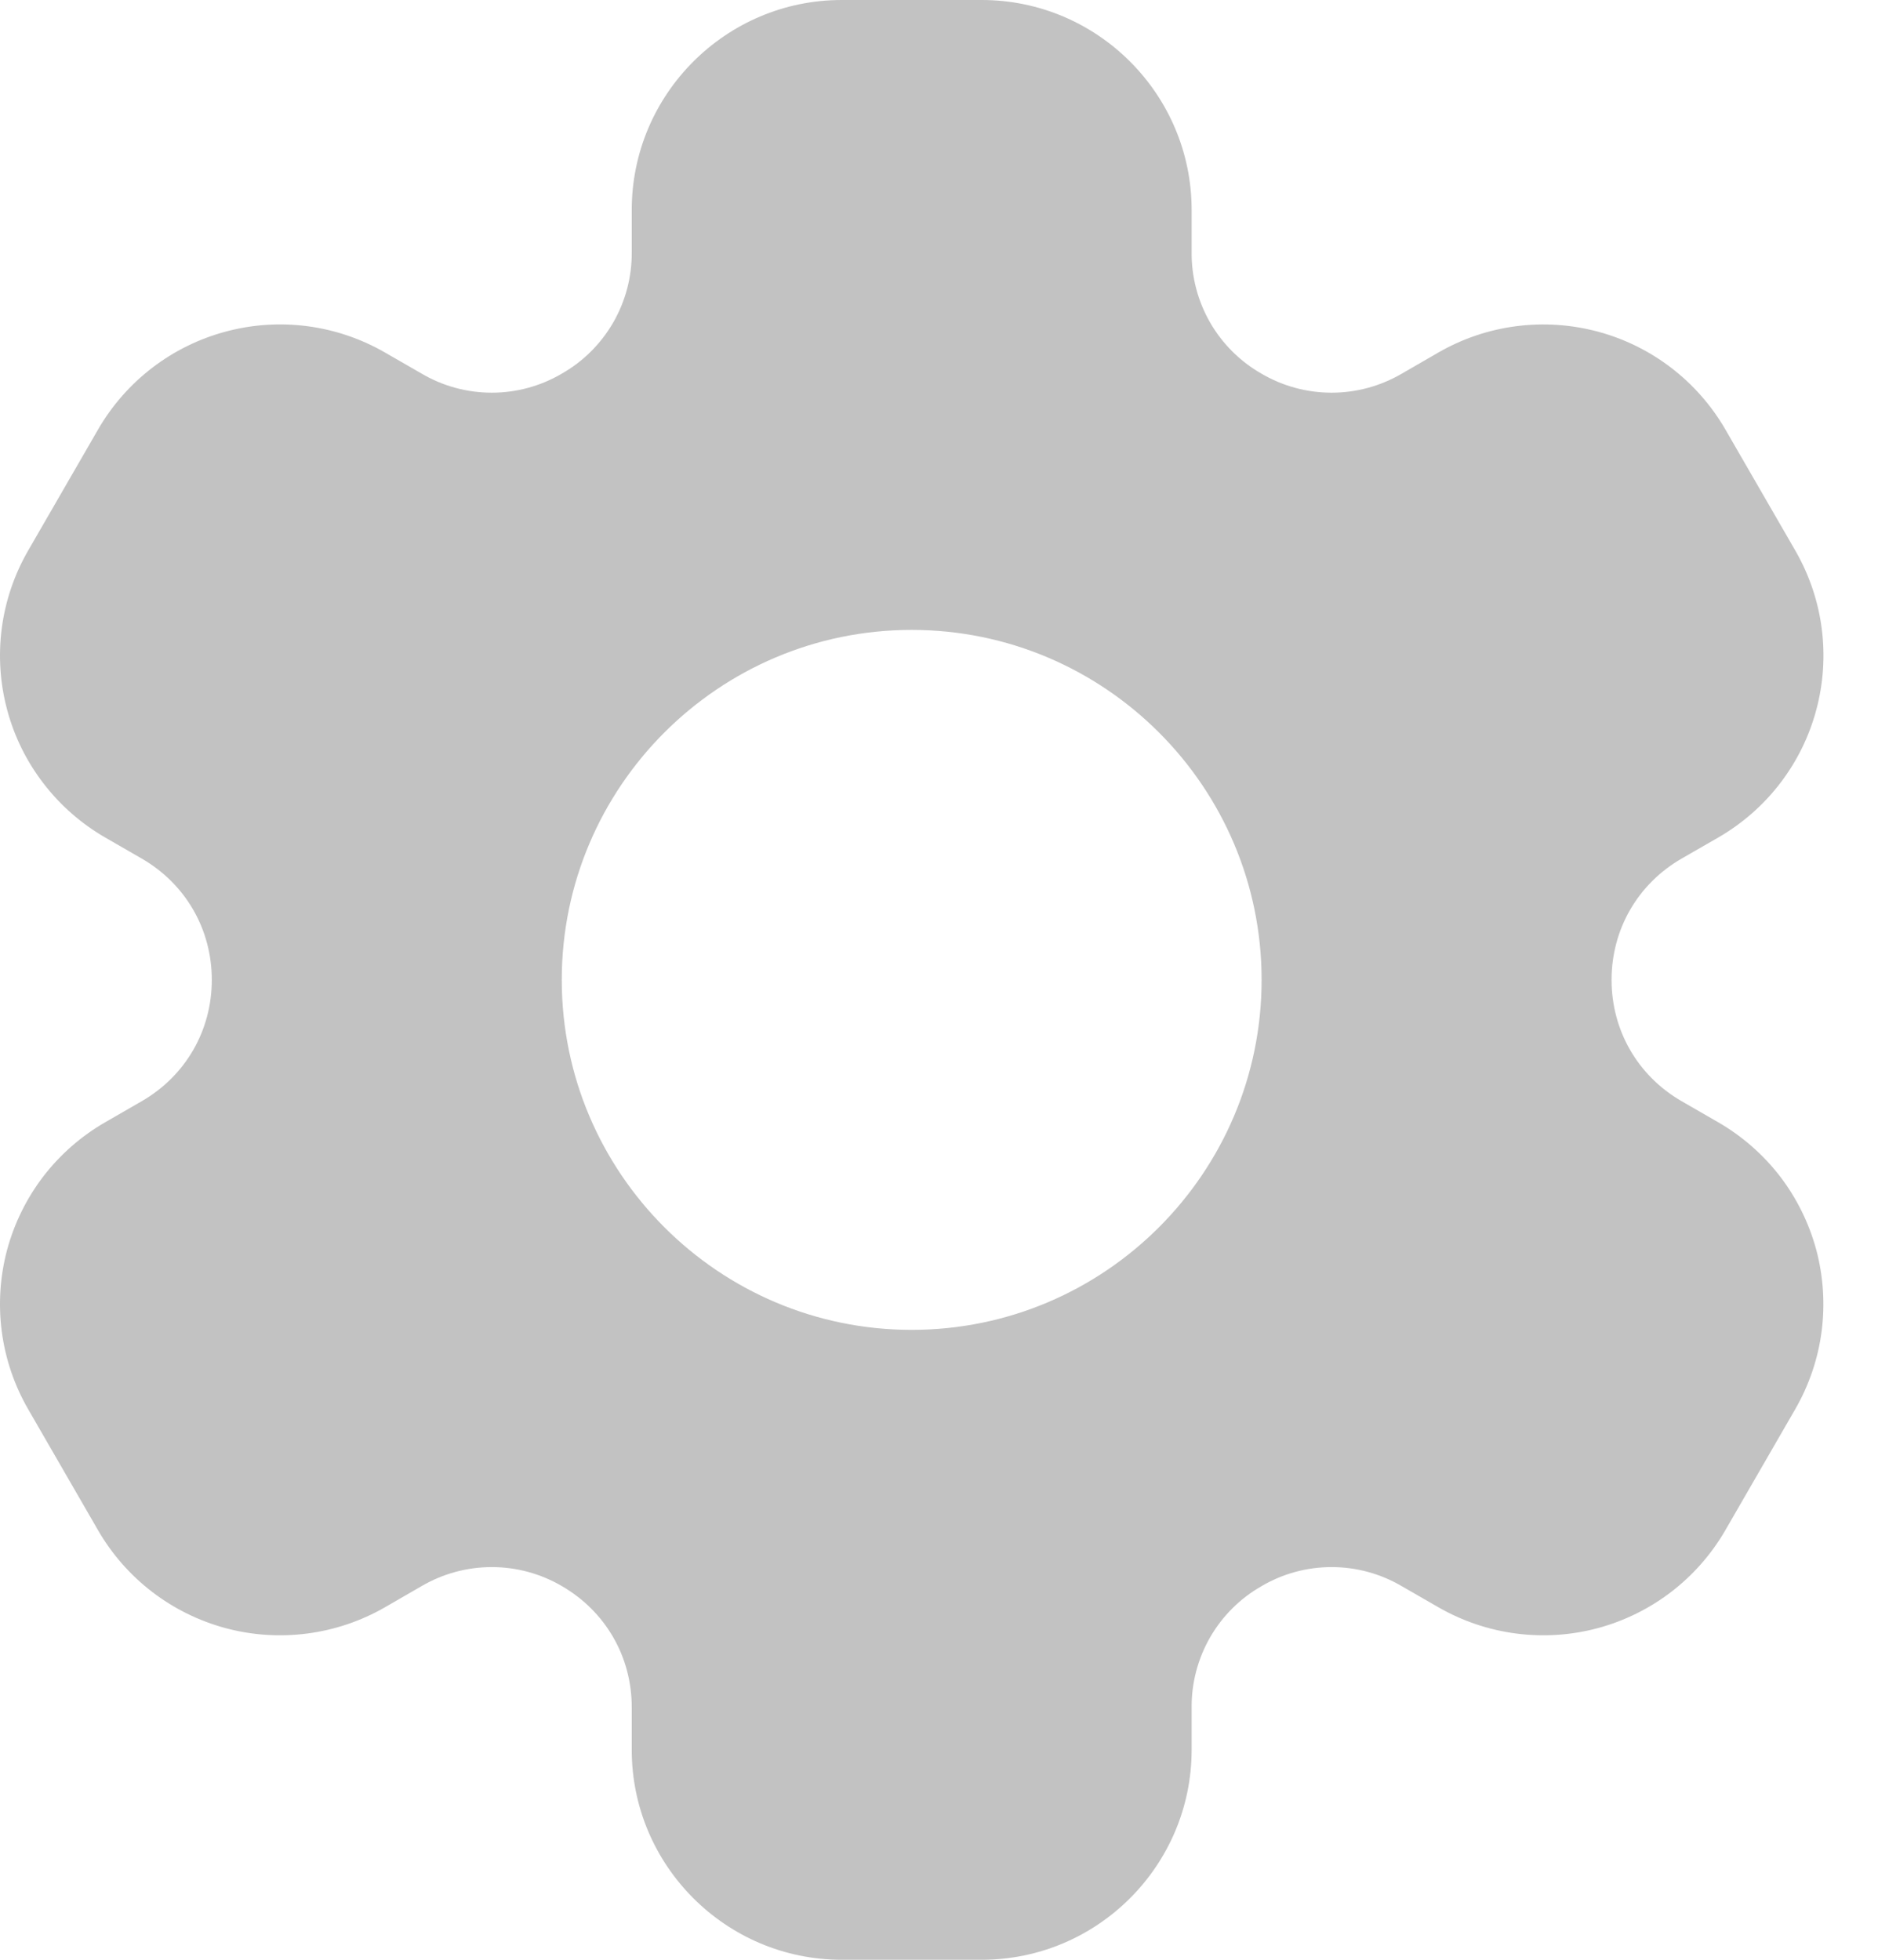 <svg width="23" height="24" viewBox="0 0 23 24" fill="none" xmlns="http://www.w3.org/2000/svg">
<path d="M1.286 13.745L1.737 13.485C2.273 13.175 2.594 12.62 2.594 12C2.594 11.38 2.273 10.825 1.737 10.515L1.286 10.255C0.994 10.086 0.737 9.861 0.532 9.593C0.326 9.326 0.175 9.02 0.088 8.694C0 8.367 -0.022 8.027 0.022 7.692C0.066 7.358 0.176 7.035 0.345 6.742L1.202 5.258C1.544 4.668 2.105 4.237 2.764 4.061C3.422 3.884 4.124 3.976 4.715 4.317L5.165 4.576C5.425 4.729 5.721 4.809 6.023 4.809C6.324 4.809 6.62 4.729 6.88 4.576C7.142 4.427 7.359 4.211 7.51 3.95C7.66 3.689 7.739 3.393 7.737 3.092V2.571C7.737 1.154 8.891 0 10.308 0H12.023C13.44 0 14.594 1.154 14.594 2.571V3.093C14.592 3.394 14.671 3.69 14.821 3.951C14.972 4.212 15.189 4.428 15.451 4.577C15.711 4.729 16.007 4.809 16.308 4.809C16.61 4.809 16.905 4.729 17.166 4.577L17.616 4.317C18.207 3.976 18.909 3.885 19.568 4.061C20.226 4.237 20.788 4.668 21.13 5.258L21.987 6.742C22.156 7.035 22.266 7.357 22.31 7.692C22.354 8.027 22.332 8.367 22.244 8.694C22.157 9.02 22.006 9.326 21.8 9.594C21.595 9.861 21.338 10.086 21.046 10.255L20.594 10.515C20.058 10.825 19.737 11.38 19.737 12C19.737 12.62 20.058 13.175 20.594 13.485L21.045 13.745C21.337 13.914 21.594 14.139 21.8 14.406C22.005 14.674 22.156 14.98 22.244 15.306C22.331 15.633 22.353 15.973 22.309 16.308C22.265 16.642 22.155 16.965 21.986 17.258L21.129 18.742C20.787 19.332 20.226 19.762 19.567 19.939C18.909 20.115 18.207 20.023 17.616 19.683L17.166 19.424C16.905 19.271 16.61 19.191 16.308 19.191C16.007 19.191 15.711 19.271 15.451 19.424C15.189 19.573 14.972 19.789 14.821 20.05C14.671 20.311 14.592 20.607 14.594 20.908V21.429C14.594 22.846 13.44 24 12.023 24H10.308C8.891 24 7.737 22.846 7.737 21.429V20.907C7.737 20.288 7.416 19.733 6.88 19.423C6.62 19.271 6.324 19.191 6.023 19.191C5.721 19.191 5.426 19.271 5.165 19.423L4.715 19.683C4.124 20.023 3.422 20.115 2.764 19.939C2.105 19.762 1.544 19.332 1.202 18.742L0.345 17.258C0.176 16.965 0.066 16.642 0.022 16.308C-0.022 15.973 -7.05719e-05 15.633 0.087 15.306C0.175 14.98 0.326 14.674 0.531 14.406C0.737 14.139 0.993 13.914 1.286 13.745ZM11.165 16.286C13.529 16.286 15.451 14.363 15.451 12C15.451 9.637 13.529 7.714 11.165 7.714C8.802 7.714 6.88 9.637 6.88 12C6.88 14.363 8.802 16.286 11.165 16.286Z" fill="#C2C2C2"/>
</svg>
